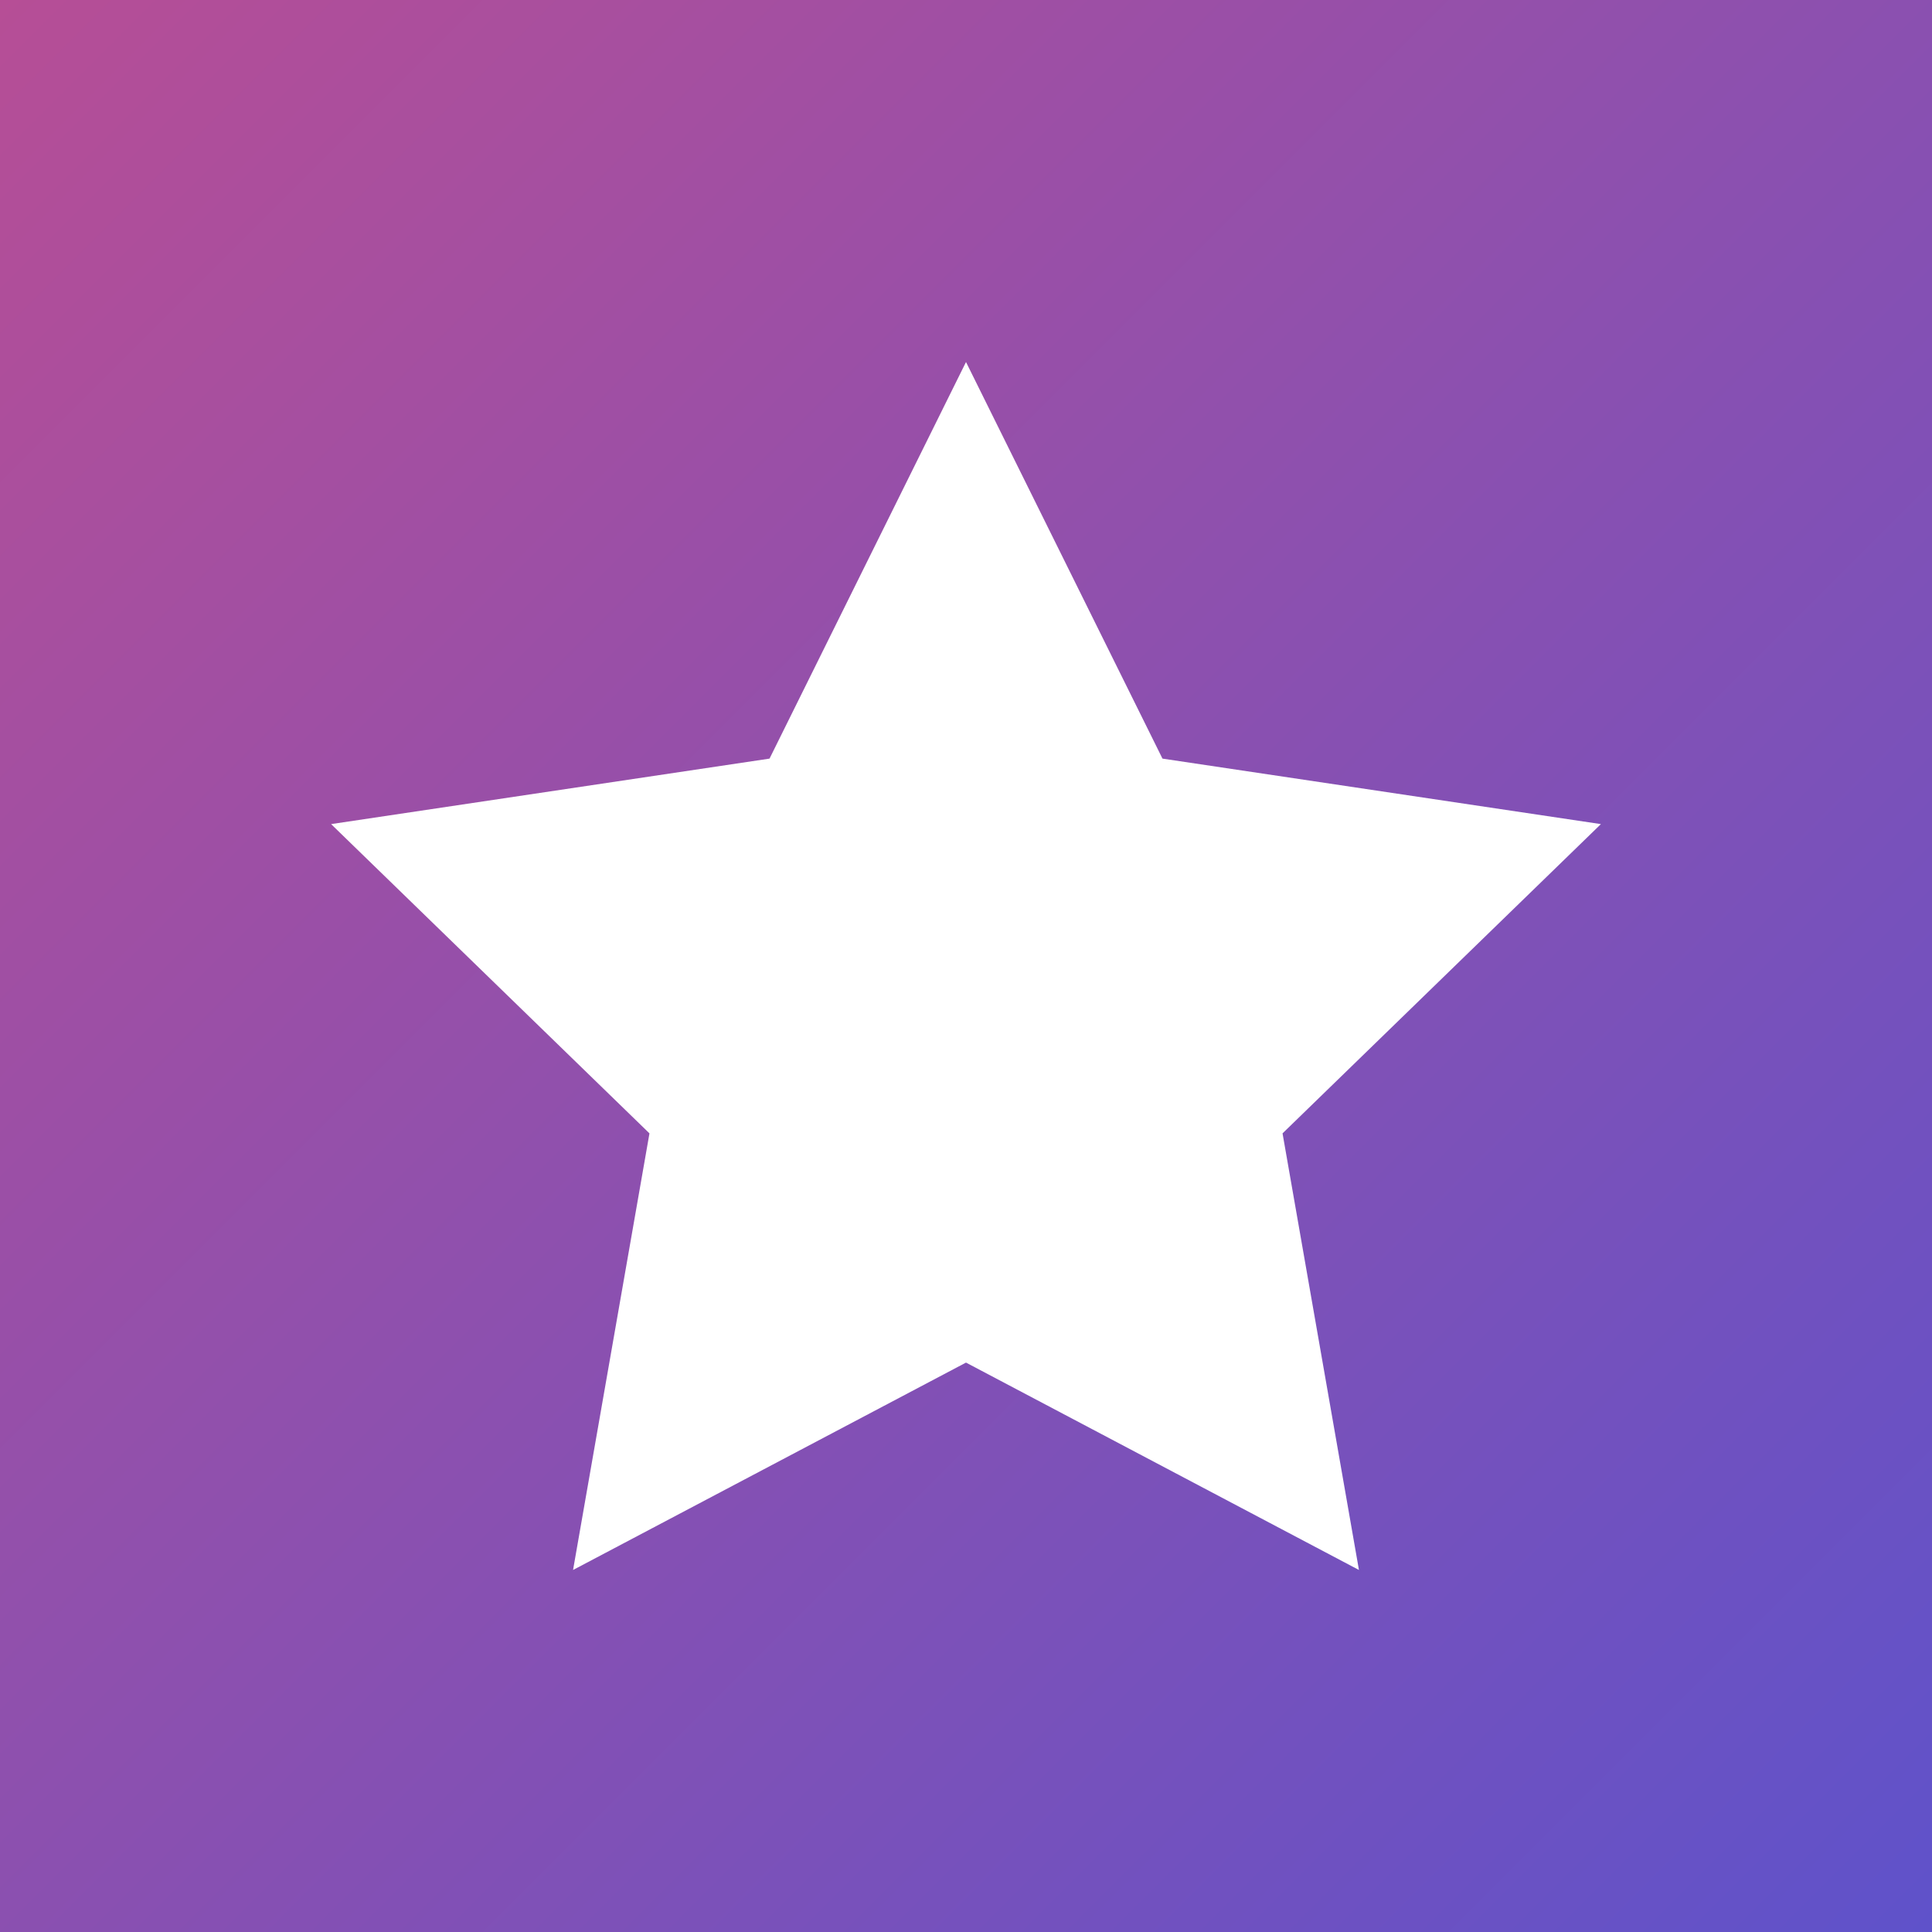 <svg xmlns="http://www.w3.org/2000/svg" viewBox="-41 164.9 106.2 106.2"><rect x="-41" y="164.9" width="106.2" height="106.2" fill="#333333" stroke="none"/><linearGradient id="solution1" gradientUnits="userSpaceOnUse" x1="-41" y1="164.89" x2="65.187" y2="271.077"><stop offset="0" stop-color="#b64e96"/><stop offset="1" stop-color="#5f52ca"/></linearGradient><path fill="url(#solution1)" d="M-41 164.9H65.2v106.2H-41z"/><path fill="#FFF" d="M12.1 184.8l10.8 21.8 24.1 3.6-17.5 17 4.2 24-21.6-11.4-21.6 11.4 4.2-24-17.5-17 24.1-3.6z"/></svg>